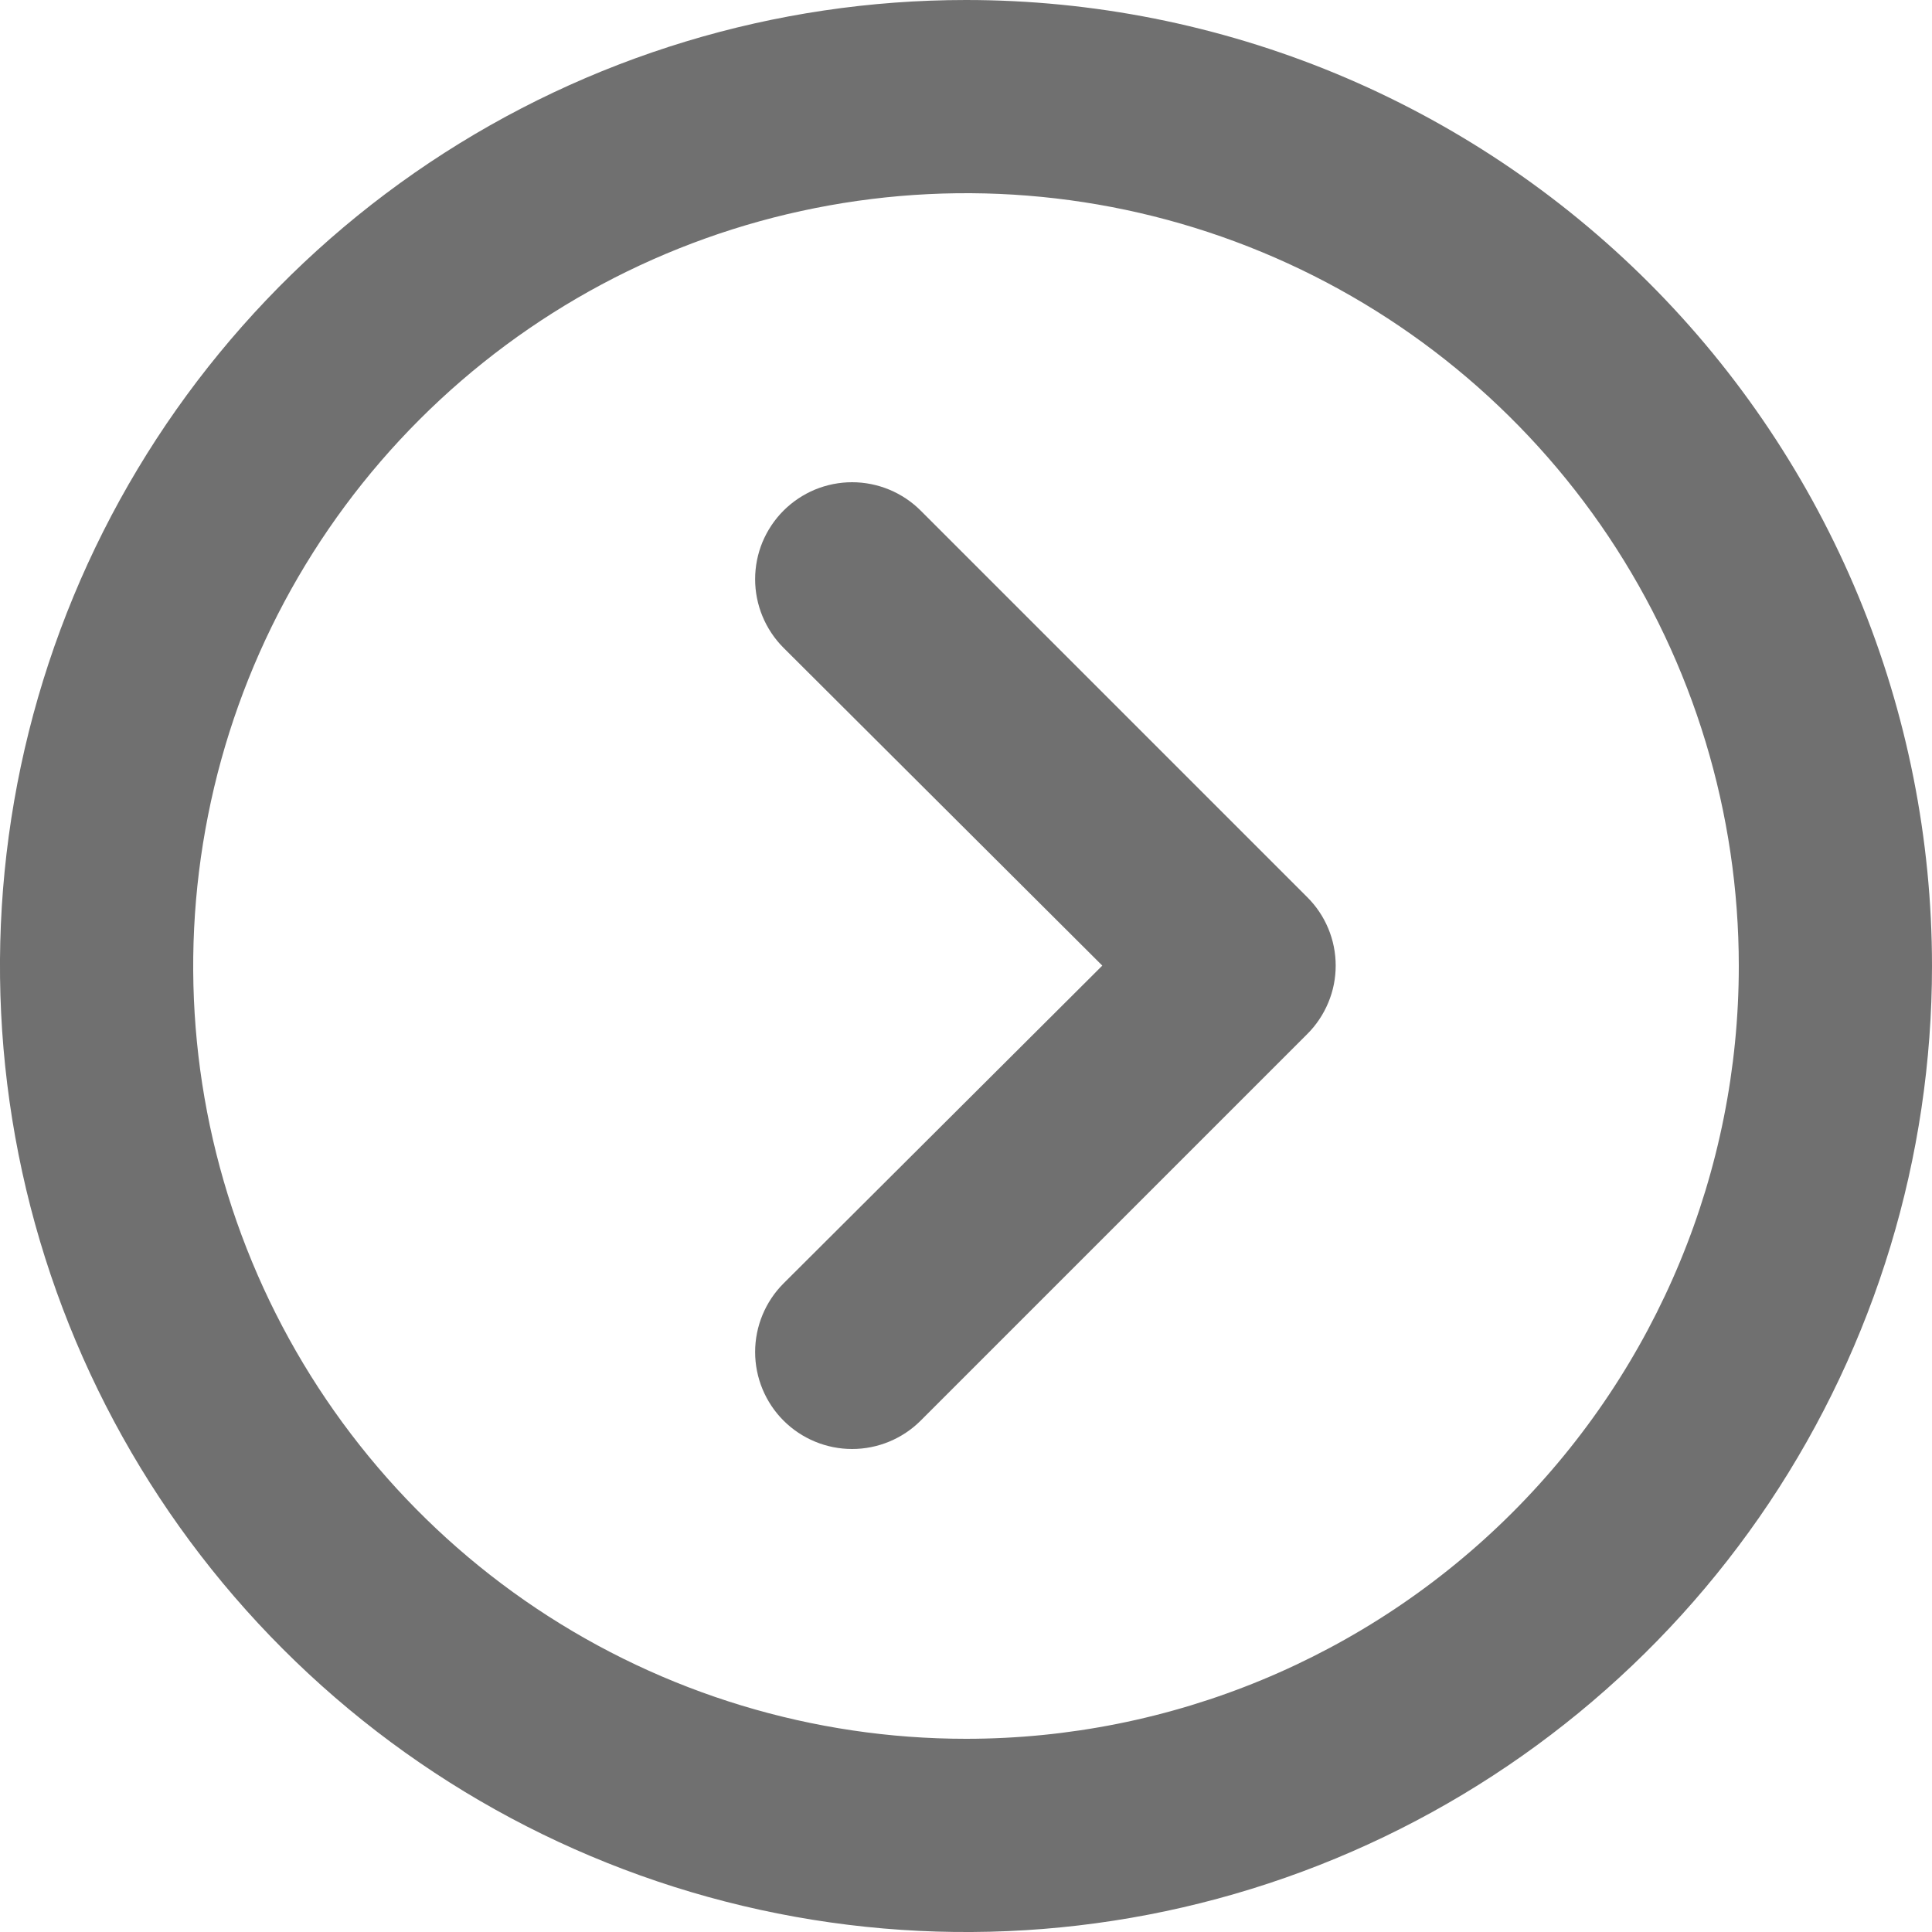 <svg width="20" height="20" viewBox="0 0 20 20" fill="none" xmlns="http://www.w3.org/2000/svg">
<path d="M10 0C8.022 0 6.089 0.586 4.444 1.685C2.8 2.784 1.518 4.346 0.761 6.173C0.004 8 -0.194 10.011 0.192 11.951C0.578 13.891 1.53 15.672 2.929 17.071C4.327 18.47 6.109 19.422 8.049 19.808C9.989 20.194 12 19.996 13.827 19.239C15.654 18.482 17.216 17.2 18.315 15.556C19.413 13.911 20 11.978 20 10C20 8.687 19.741 7.386 19.239 6.173C18.736 4.96 18 3.858 17.071 2.929C16.142 2 15.04 1.264 13.827 0.761C12.614 0.259 11.313 0 10 0ZM10 18C8.418 18 6.871 17.531 5.555 16.652C4.24 15.773 3.214 14.523 2.609 13.062C2.003 11.6 1.845 9.991 2.154 8.439C2.462 6.887 3.224 5.462 4.343 4.343C5.462 3.224 6.887 2.462 8.439 2.154C9.991 1.845 11.6 2.003 13.062 2.609C14.523 3.214 15.773 4.24 16.652 5.555C17.531 6.871 18 8.418 18 10C18 12.122 17.157 14.157 15.657 15.657C14.157 17.157 12.122 18 10 18Z" fill="#707070"/>
<path d="M13.531 10.706L9.531 14.706C9.343 14.894 9.087 15 8.821 15C8.555 15 8.299 14.894 8.111 14.706C7.923 14.518 7.817 14.262 7.817 13.996C7.817 13.73 7.923 13.474 8.111 13.286L11.411 9.996L8.111 6.706C7.923 6.518 7.817 6.262 7.817 5.996C7.817 5.864 7.843 5.733 7.893 5.612C7.944 5.49 8.018 5.379 8.111 5.286C8.204 5.193 8.315 5.119 8.437 5.068C8.559 5.018 8.689 4.992 8.821 4.992C9.087 4.992 9.343 5.098 9.531 5.286L13.531 9.286C13.625 9.379 13.699 9.489 13.75 9.611C13.801 9.733 13.827 9.864 13.827 9.996C13.827 10.128 13.801 10.259 13.75 10.38C13.699 10.502 13.625 10.613 13.531 10.706Z" fill="#707070"/>
</svg>
